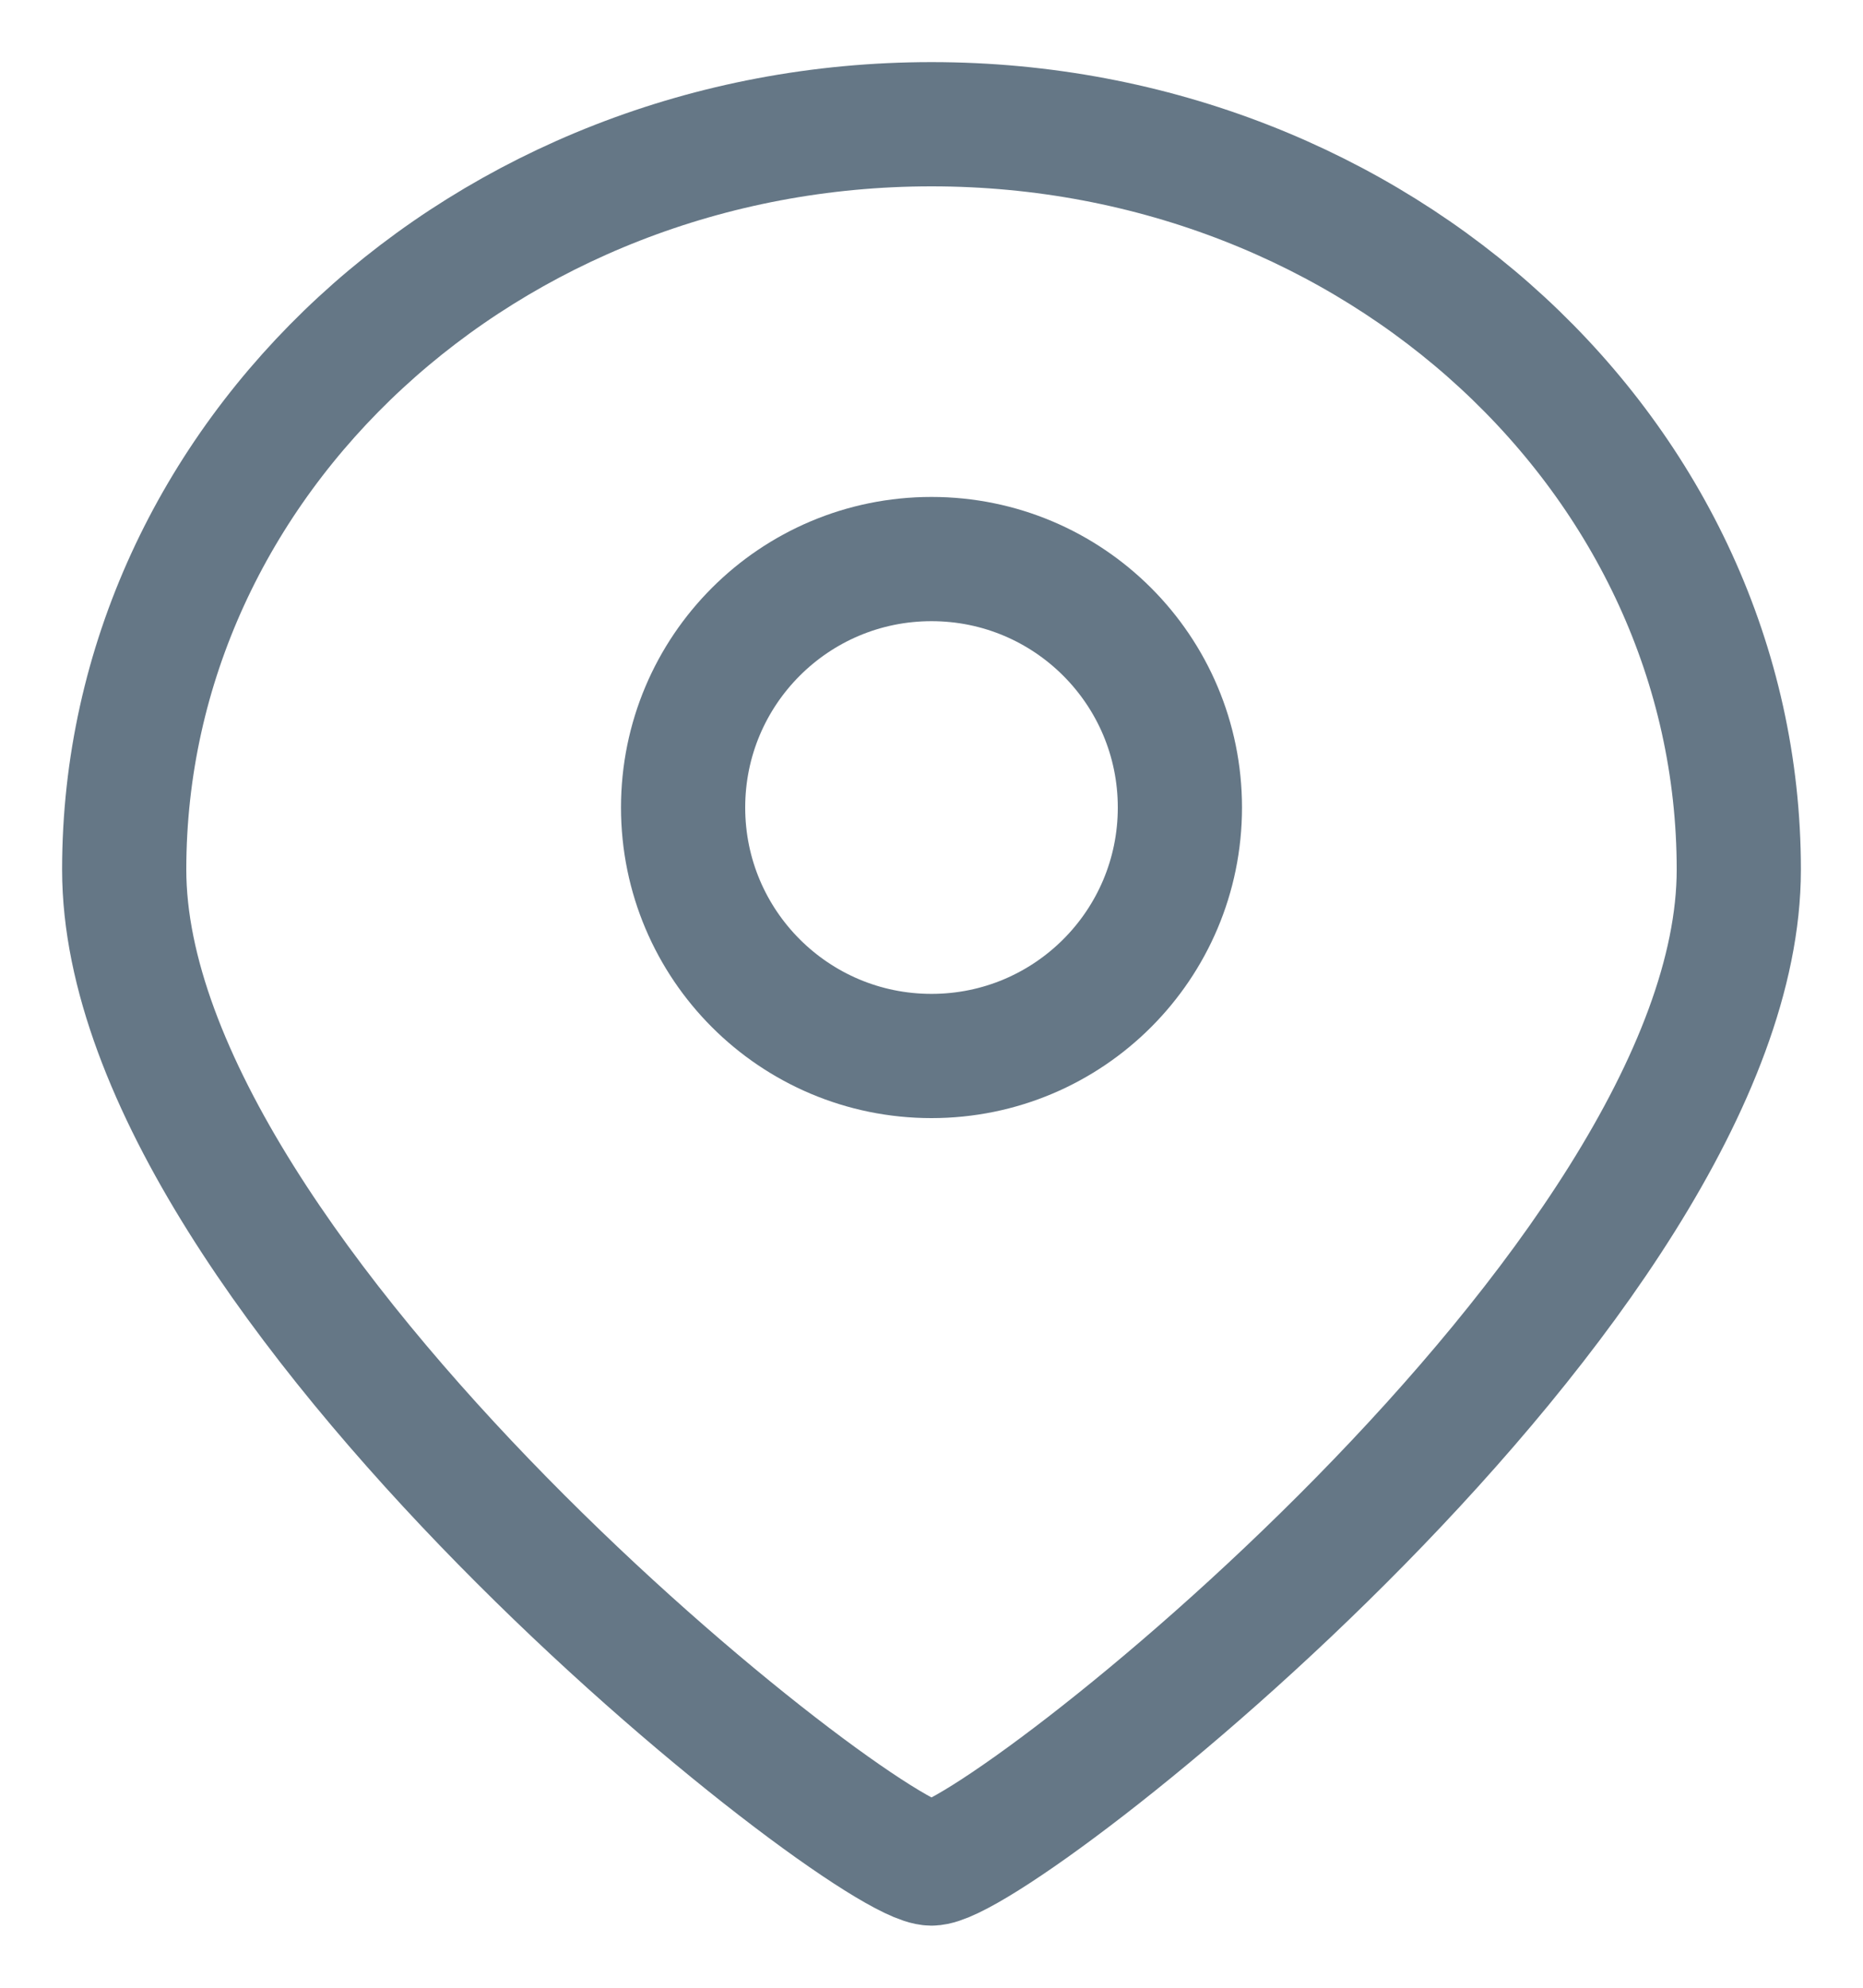 <svg width="15" height="16" viewBox="0 0 15 16" fill="none" xmlns="http://www.w3.org/2000/svg">
<path fill-rule="evenodd" clip-rule="evenodd" d="M7.5 15C8.042 15 14 10.314 14 7C14 3.686 11.09 1 7.5 1C3.91 1 1 3.686 1 7C1 10.314 6.958 15 7.5 15Z" stroke="#657786"/>
<path d="M9.5 6.5C9.5 7.605 8.605 8.5 7.5 8.5C6.395 8.5 5.5 7.605 5.5 6.5C5.5 5.395 6.395 4.5 7.5 4.5C8.605 4.5 9.5 5.395 9.5 6.5Z" stroke="#657786"/>
</svg>
